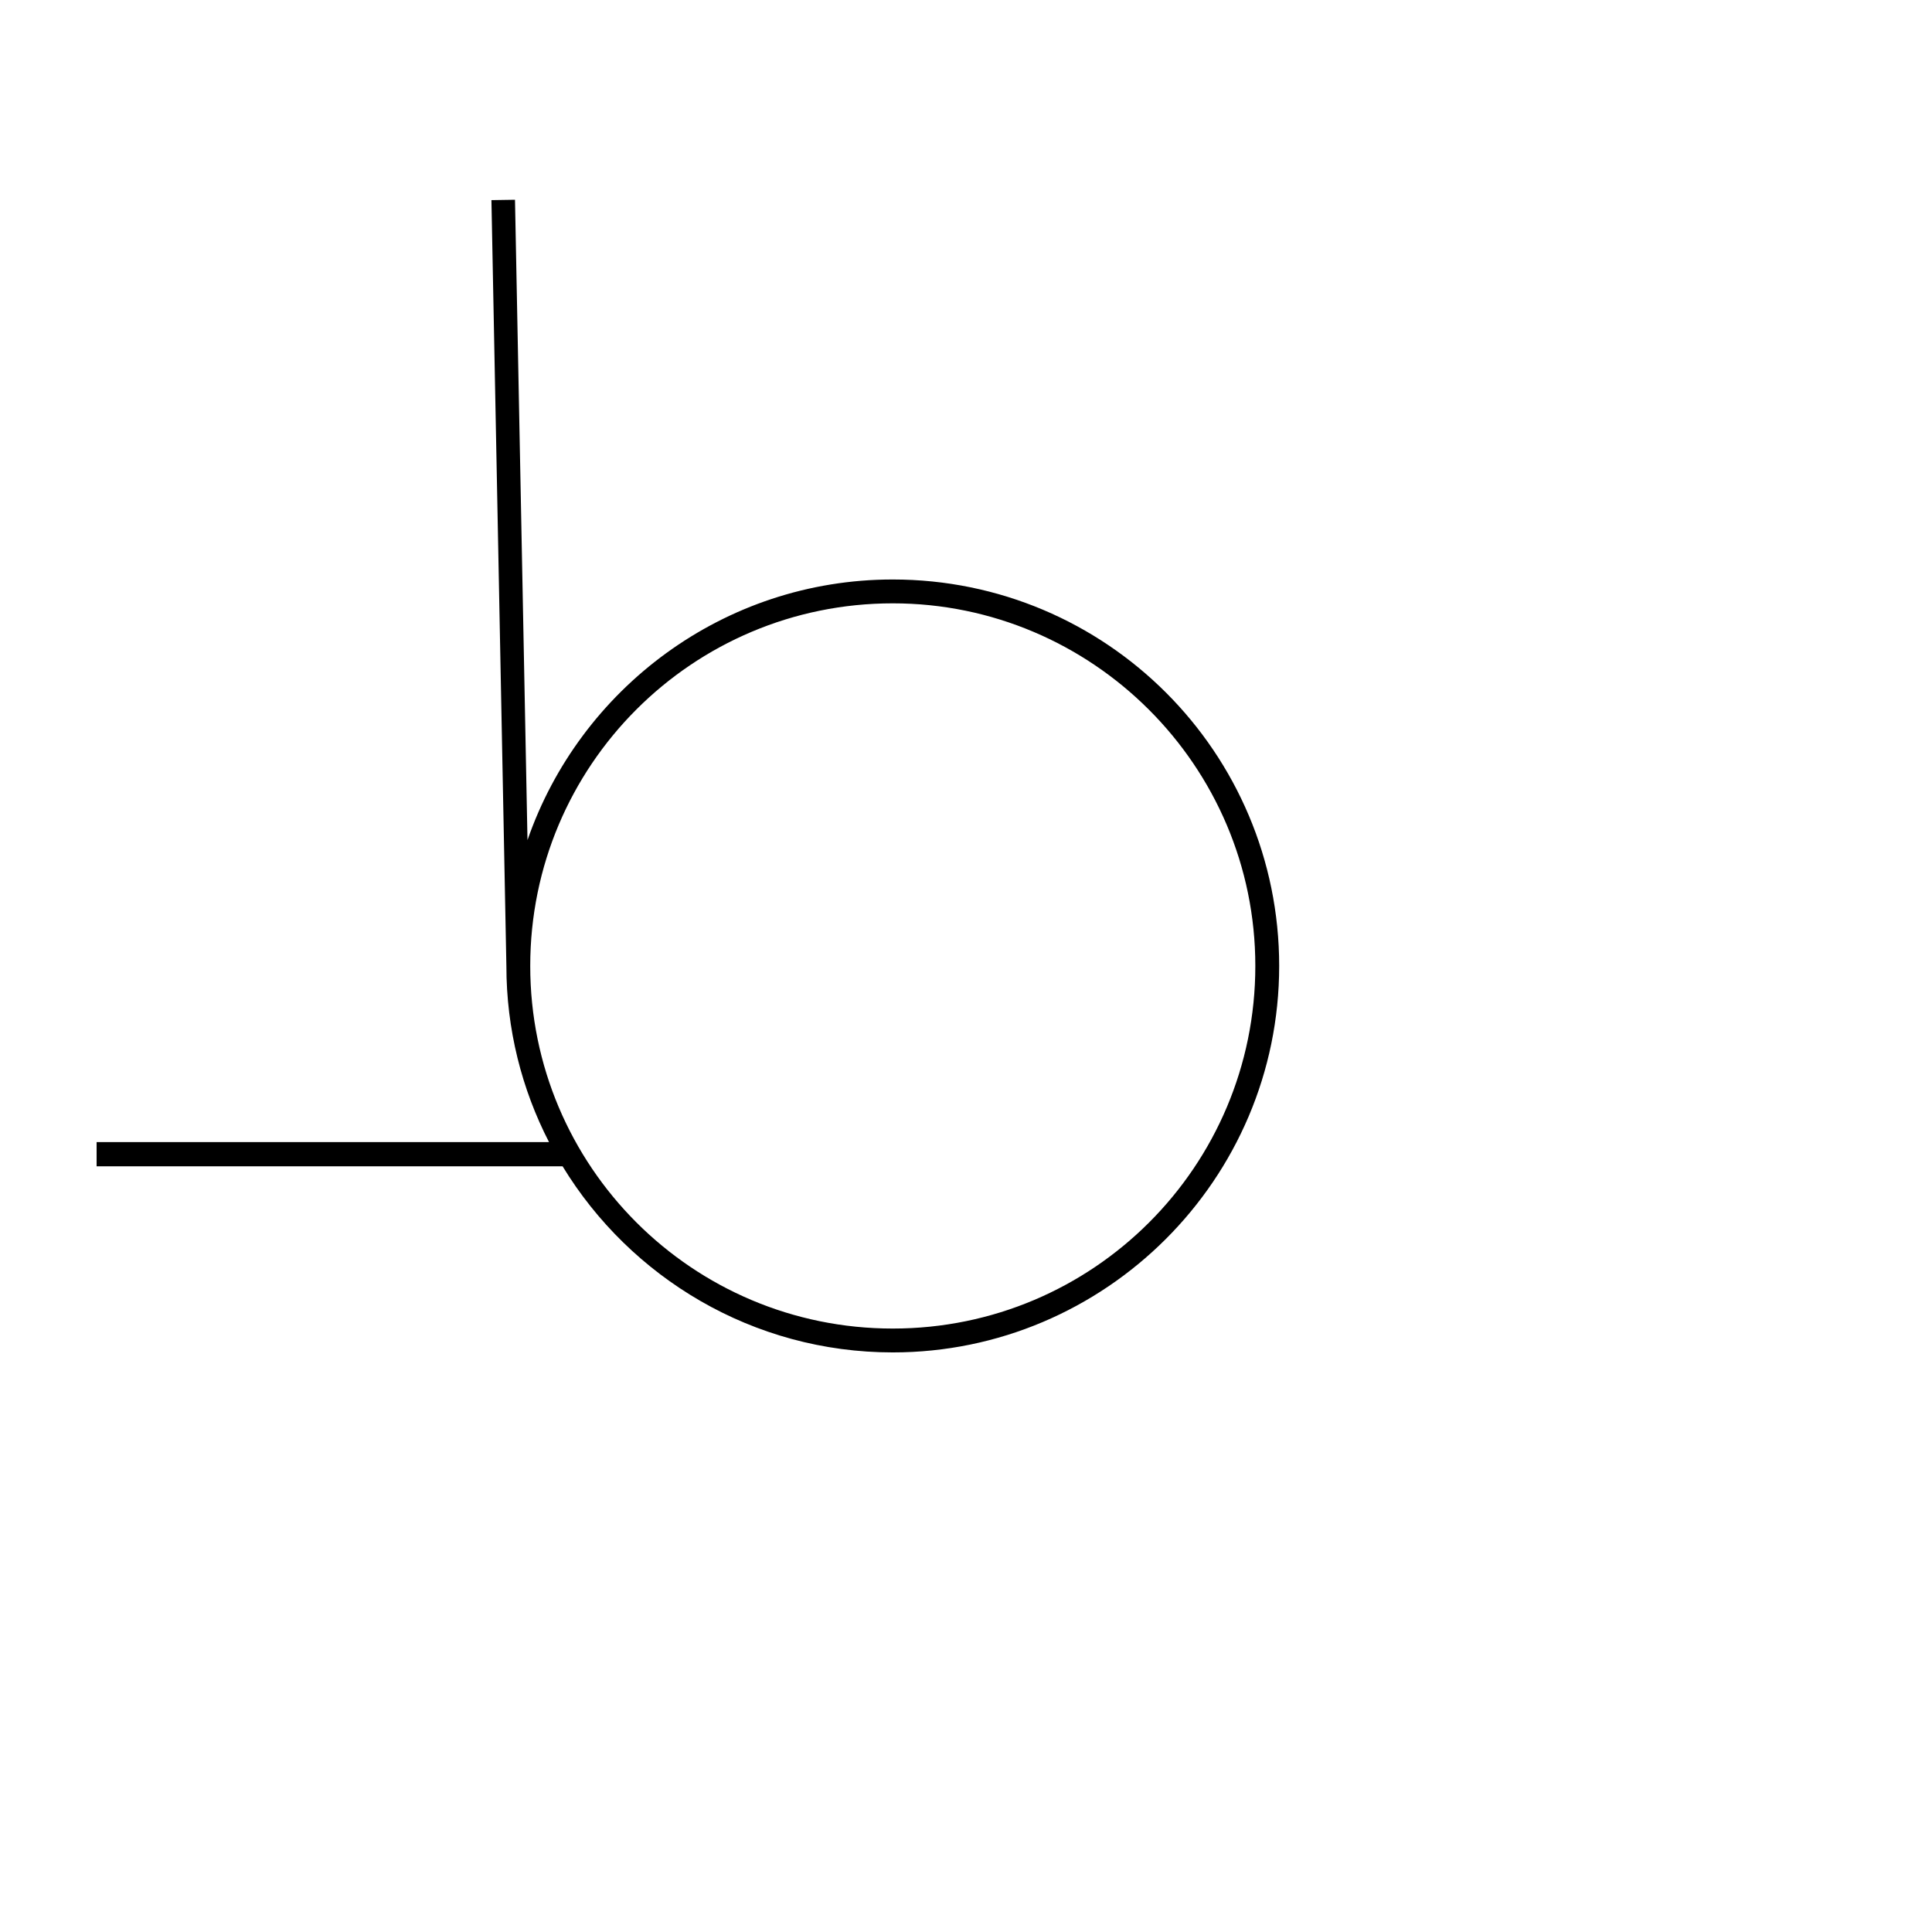 <?xml version="1.0" encoding="UTF-8" standalone="no"?>
<!-- Created with Inkscape (http://www.inkscape.org/) -->

<svg
   width="1000"
   height="1000"
   viewBox="0 0 264.583 264.583"
   version="1.1"
   id="svg45406"
   inkscape:version="1.2.2 (732a01da63, 2022-12-09)"
   sodipodi:docname="SmallL.svg"
   xmlns:inkscape="http://www.inkscape.org/namespaces/inkscape"
   xmlns:sodipodi="http://sodipodi.sourceforge.net/DTD/sodipodi-0.dtd"
   xmlns="http://www.w3.org/2000/svg"
   xmlns:svg="http://www.w3.org/2000/svg">
  <sodipodi:namedview
     id="namedview45408"
     pagecolor="#ffffff"
     bordercolor="#000000"
     borderopacity="0.25"
     inkscape:showpageshadow="2"
     inkscape:pageopacity="0.0"
     inkscape:pagecheckerboard="0"
     inkscape:deskcolor="#d1d1d1"
     inkscape:document-units="px"
     showgrid="false"
     inkscape:zoom="0.5272499"
     inkscape:cx="286.39171"
     inkscape:cy="240.8725"
     inkscape:window-width="1920"
     inkscape:window-height="1017"
     inkscape:window-x="-8"
     inkscape:window-y="-8"
     inkscape:window-maximized="1"
     inkscape:current-layer="layer1"
     showguides="true">
    <sodipodi:guide
       position="0,79.375"
       orientation="0,1"
       id="guide5498"
       inkscape:locked="false"
       inkscape:label=""
       inkscape:color="rgb(0,134,229)" />
    <sodipodi:guide
       position="0,52.917"
       orientation="0,1"
       id="guide5500"
       inkscape:label=""
       inkscape:locked="false"
       inkscape:color="rgb(0,134,229)" />
    <sodipodi:guide
       position="13.229,264.583"
       orientation="-1,0"
       id="guide5502"
       inkscape:locked="false"
       inkscape:label=""
       inkscape:color="rgb(0,134,229)" />
    <sodipodi:guide
       position="175.18,132.3"
       orientation="1,0"
       id="guide5504"
       inkscape:locked="false" />
    <sodipodi:guide
       position="188.409,132.3"
       orientation="-1,0"
       id="guide2817"
       inkscape:label=""
       inkscape:locked="false"
       inkscape:color="rgb(0,134,229)" />
  </sodipodi:namedview>
  <defs
     id="defs45403" />
  <g
     inkscape:label="Layer 1"
     inkscape:groupmode="layer"
     id="layer1"
     transform="translate(-66.698,-140.776)">
    <path
       id="path1266"
       style="display:inline;fill:#000000;fill-opacity:1;fill-rule:nonzero;stroke:none;stroke-width:1.633"
       d="m 137.225,168.133 -3.227,0.051 2.048,104.876 c 0,8.67 2.107,16.875 5.838,24.122 H 79.928 v 3.316 h 63.815 c 9.287,15.244 26.06,25.487 45.219,25.487 29.072,0 52.917,-23.686 52.917,-52.925 0,-29.239 -23.682,-52.925 -52.917,-52.925 -23.177,0 -42.861,14.991 -50.025,35.691 z m 51.737,55.269 c 27.275,0 49.65,22.215 49.65,49.658 0,27.443 -22.212,49.658 -49.65,49.658 -27.438,0 -49.65,-22.216 -49.65,-49.658 0,-27.442 22.212,-49.658 49.65,-49.658 z" />
  </g>
</svg>
